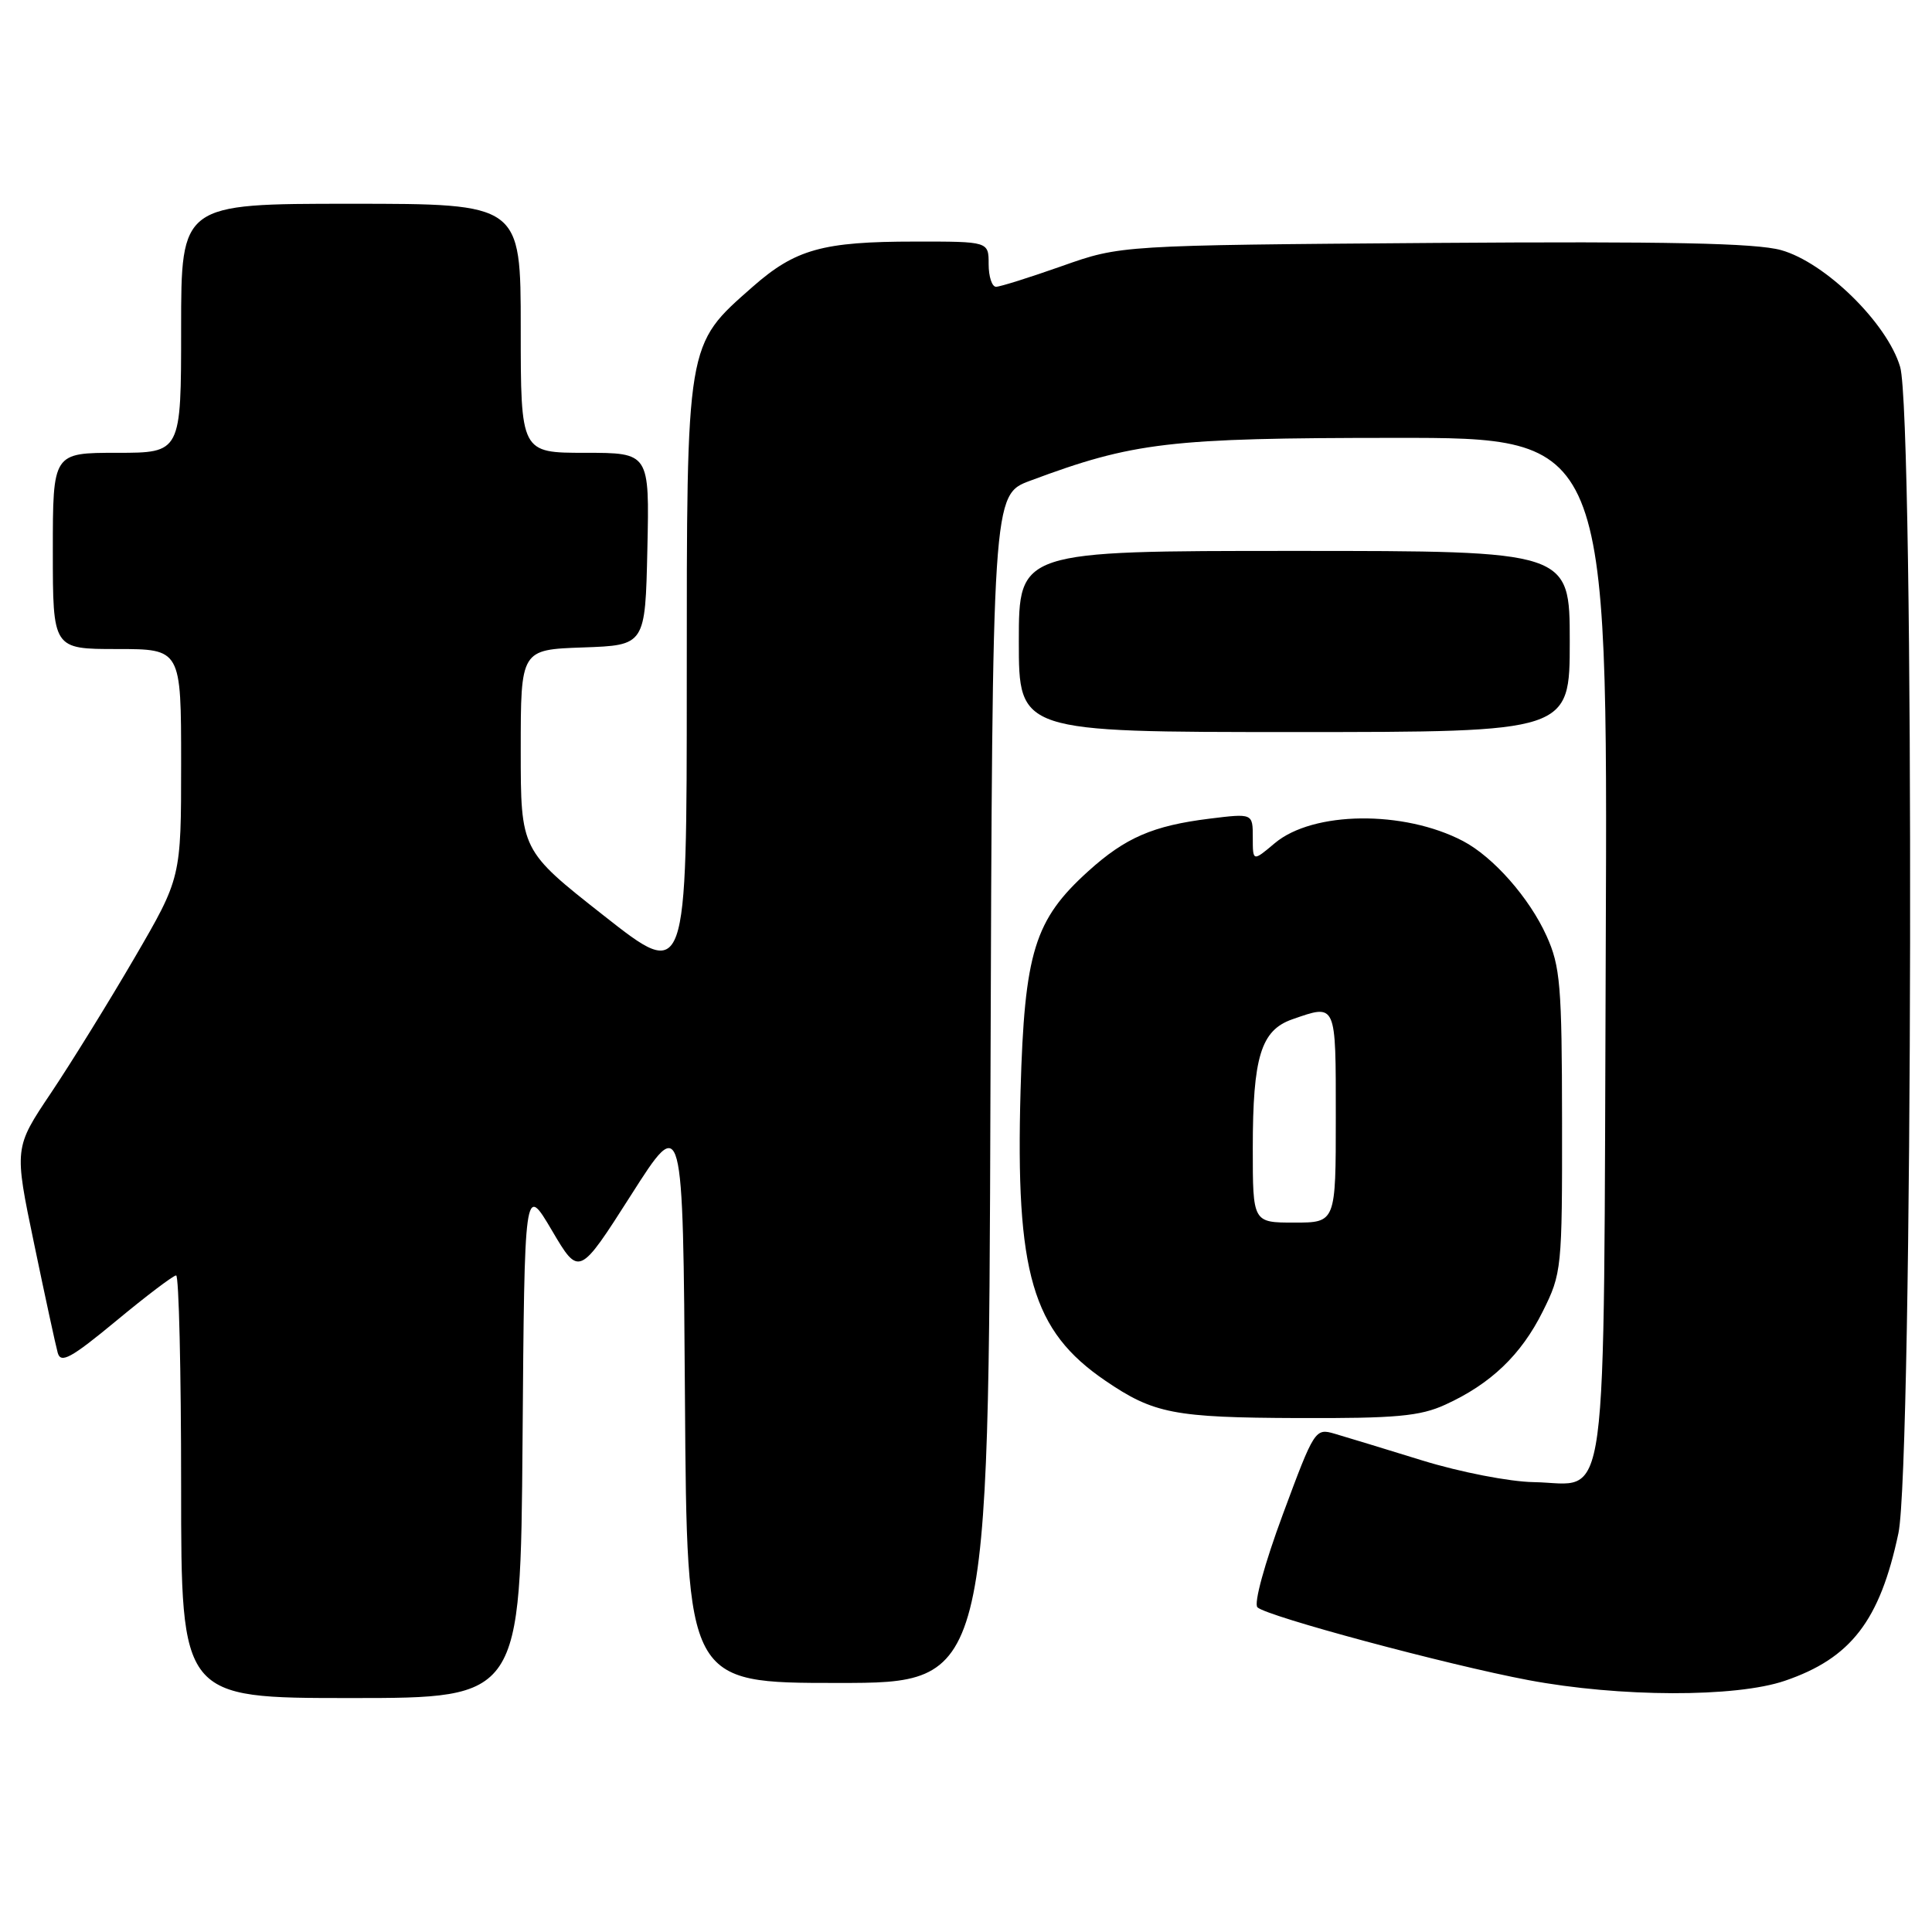 <?xml version="1.0" encoding="UTF-8" standalone="no"?>
<!DOCTYPE svg PUBLIC "-//W3C//DTD SVG 1.1//EN" "http://www.w3.org/Graphics/SVG/1.1/DTD/svg11.dtd" >
<svg xmlns="http://www.w3.org/2000/svg" xmlns:xlink="http://www.w3.org/1999/xlink" version="1.1" viewBox="0 0 256 256">
 <g >
 <path fill="currentColor"
d=" M 69.24 190.94 C 69.50 156.89 69.50 156.89 73.12 163.02 C 76.73 169.15 76.73 169.15 83.62 158.35 C 90.50 147.55 90.50 147.55 90.76 185.28 C 91.02 223.00 91.02 223.00 111.01 223.00 C 130.99 223.00 130.99 223.00 131.24 144.28 C 131.50 65.56 131.50 65.56 136.50 63.70 C 150.19 58.59 154.91 58.03 184.77 58.02 C 213.04 58.00 213.04 58.00 212.77 125.46 C 212.46 202.84 213.31 196.55 203.22 196.39 C 200.04 196.34 193.50 195.07 188.50 193.53 C 183.55 192.00 178.31 190.40 176.86 189.98 C 174.27 189.22 174.16 189.39 169.98 200.67 C 167.55 207.23 166.11 212.49 166.62 212.98 C 167.87 214.18 191.78 220.60 202.50 222.62 C 214.61 224.90 230.00 224.94 236.51 222.71 C 245.27 219.72 249.10 214.74 251.55 203.16 C 253.47 194.10 253.68 55.04 251.78 48.62 C 250.07 42.82 241.85 34.77 236.00 33.14 C 232.64 32.21 220.95 31.97 190.00 32.19 C 148.50 32.50 148.50 32.50 140.73 35.25 C 136.45 36.76 132.52 38.00 131.98 38.00 C 131.44 38.00 131.00 36.65 131.00 35.00 C 131.00 32.00 131.00 32.00 121.25 32.01 C 109.00 32.01 105.39 33.02 99.71 38.02 C 90.88 45.80 91.00 45.07 91.00 90.30 C 91.00 129.98 91.00 129.98 80.00 121.32 C 69.00 112.67 69.00 112.67 69.00 99.37 C 69.00 86.08 69.00 86.08 77.25 85.79 C 85.50 85.50 85.50 85.50 85.78 72.75 C 86.06 60.00 86.06 60.00 77.53 60.00 C 69.00 60.00 69.00 60.00 69.00 43.50 C 69.00 27.00 69.00 27.00 46.50 27.00 C 24.00 27.00 24.00 27.00 24.00 43.50 C 24.00 60.00 24.00 60.00 15.50 60.00 C 7.00 60.00 7.00 60.00 7.00 73.00 C 7.00 86.00 7.00 86.00 15.50 86.00 C 24.00 86.00 24.00 86.00 24.00 101.16 C 24.00 116.31 24.00 116.31 17.83 126.91 C 14.44 132.73 9.46 140.78 6.77 144.80 C 1.87 152.10 1.87 152.10 4.52 164.80 C 5.97 171.78 7.38 178.29 7.65 179.26 C 8.06 180.71 9.41 179.97 15.41 175.01 C 19.40 171.70 22.97 169.00 23.34 169.00 C 23.70 169.00 24.00 181.60 24.00 197.00 C 24.00 225.00 24.00 225.00 46.49 225.00 C 68.97 225.00 68.97 225.00 69.24 190.94 Z  M 191.50 186.13 C 197.52 183.39 201.56 179.53 204.42 173.78 C 206.94 168.73 207.00 168.12 206.98 148.55 C 206.96 130.56 206.75 128.04 204.92 124.00 C 202.65 118.97 197.86 113.54 193.85 111.44 C 186.00 107.33 173.97 107.47 168.91 111.73 C 166.00 114.18 166.00 114.18 166.00 110.97 C 166.00 107.77 166.00 107.77 160.25 108.48 C 152.78 109.41 149.12 110.99 144.21 115.43 C 137.07 121.88 135.75 126.15 135.23 144.50 C 134.55 168.71 136.77 176.34 146.45 182.94 C 152.87 187.32 155.55 187.84 172.00 187.90 C 184.95 187.95 188.16 187.66 191.50 186.13 Z  M 208.00 85.00 C 208.00 73.00 208.00 73.00 171.50 73.00 C 135.00 73.00 135.00 73.00 135.00 85.00 C 135.00 97.00 135.00 97.00 171.50 97.00 C 208.00 97.00 208.00 97.00 208.00 85.00 Z  M 166.00 152.15 C 166.00 140.06 167.08 136.52 171.22 135.07 C 177.11 133.02 177.00 132.78 177.00 148.00 C 177.00 162.00 177.00 162.00 171.50 162.00 C 166.00 162.00 166.00 162.00 166.00 152.15 Z "/>
</g>
</svg>